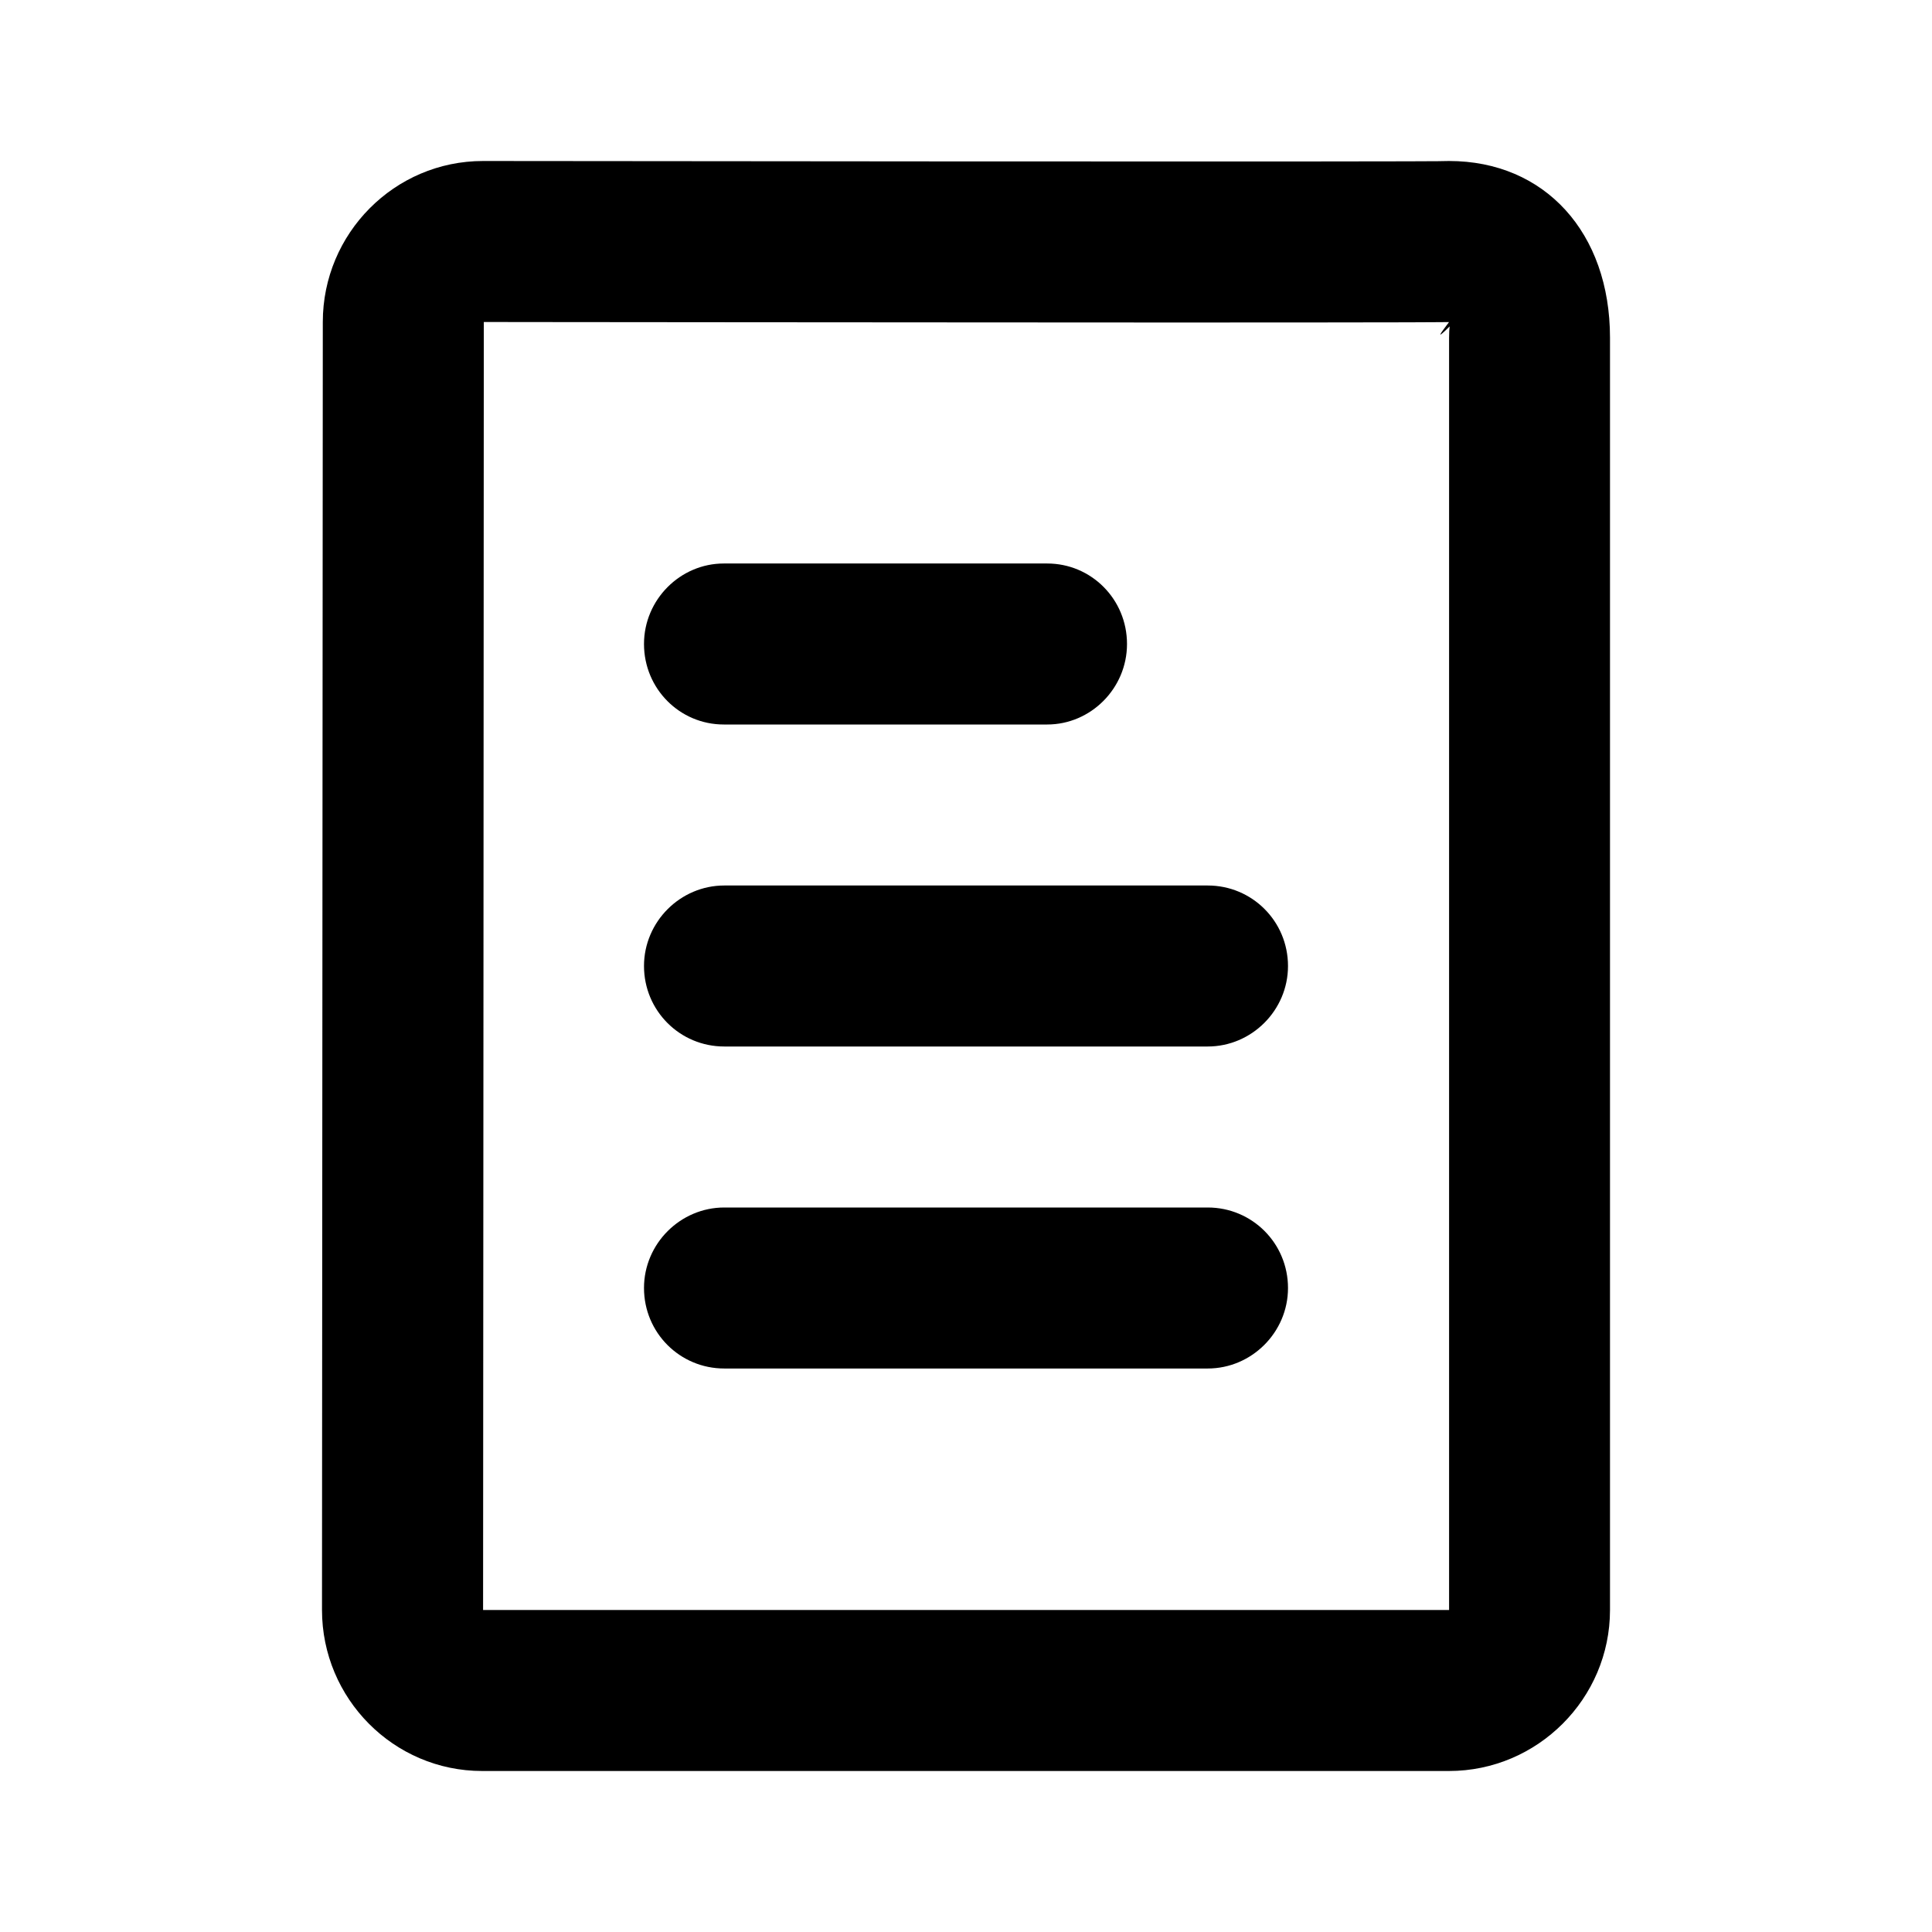 <!-- Generated by IcoMoon.io -->
<svg version="1.1" xmlns="http://www.w3.org/2000/svg" width="24" height="24" viewBox="0 0 24 24">
<title>page</title>
<path d="M8 8c0-0.552 0.451-1 0.991-1h4.018c0.547 0 0.991 0.444 0.991 1 0 0.552-0.451 1-0.991 1h-4.018c-0.547 0-0.991-0.444-0.991-1zM8 12c0-0.552 0.453-1 0.997-1h6.006c0.551 0 0.997 0.444 0.997 1 0 0.552-0.453 1-0.997 1h-6.006c-0.551 0-0.997-0.444-0.997-1zM8 16c0-0.552 0.453-1 0.997-1h6.006c0.551 0 0.997 0.444 0.997 1 0 0.552-0.453 1-0.997 1h-6.006c-0.551 0-0.997-0.444-0.997-1zM18 4.001c-0.053 0.001-0.053 0.001-0.119 0.001-0.090 0.001-0.159 0.001-0.39 0.002-0.318 0.001-0.777 0.002-1.364 0.002-1.032 0.001-2.439 0-4.127-0.001-0.917-0.001-1.889-0.001-2.889-0.002-0.778-0.001-1.278-0.001-2.223-0.002-0.706-0.001-0.722-0.001-0.878-0.001 0.001 0-0.009 16-0.009 16h12v-15.805c0-0.066 0.003-0.11 0.007-0.14-0.183 0.179-0.121 0.097-0.007-0.055zM6 2c0 0 12 0.014 12 0 1.191 0 2 0.891 2 2.195v15.805c0 1.1-0.9 2-2 2h-12.010c-1.1 0-1.99-0.9-1.99-2l0.010-16c0-1.1 0.89-2 1.99-2z"></path>
</svg>
